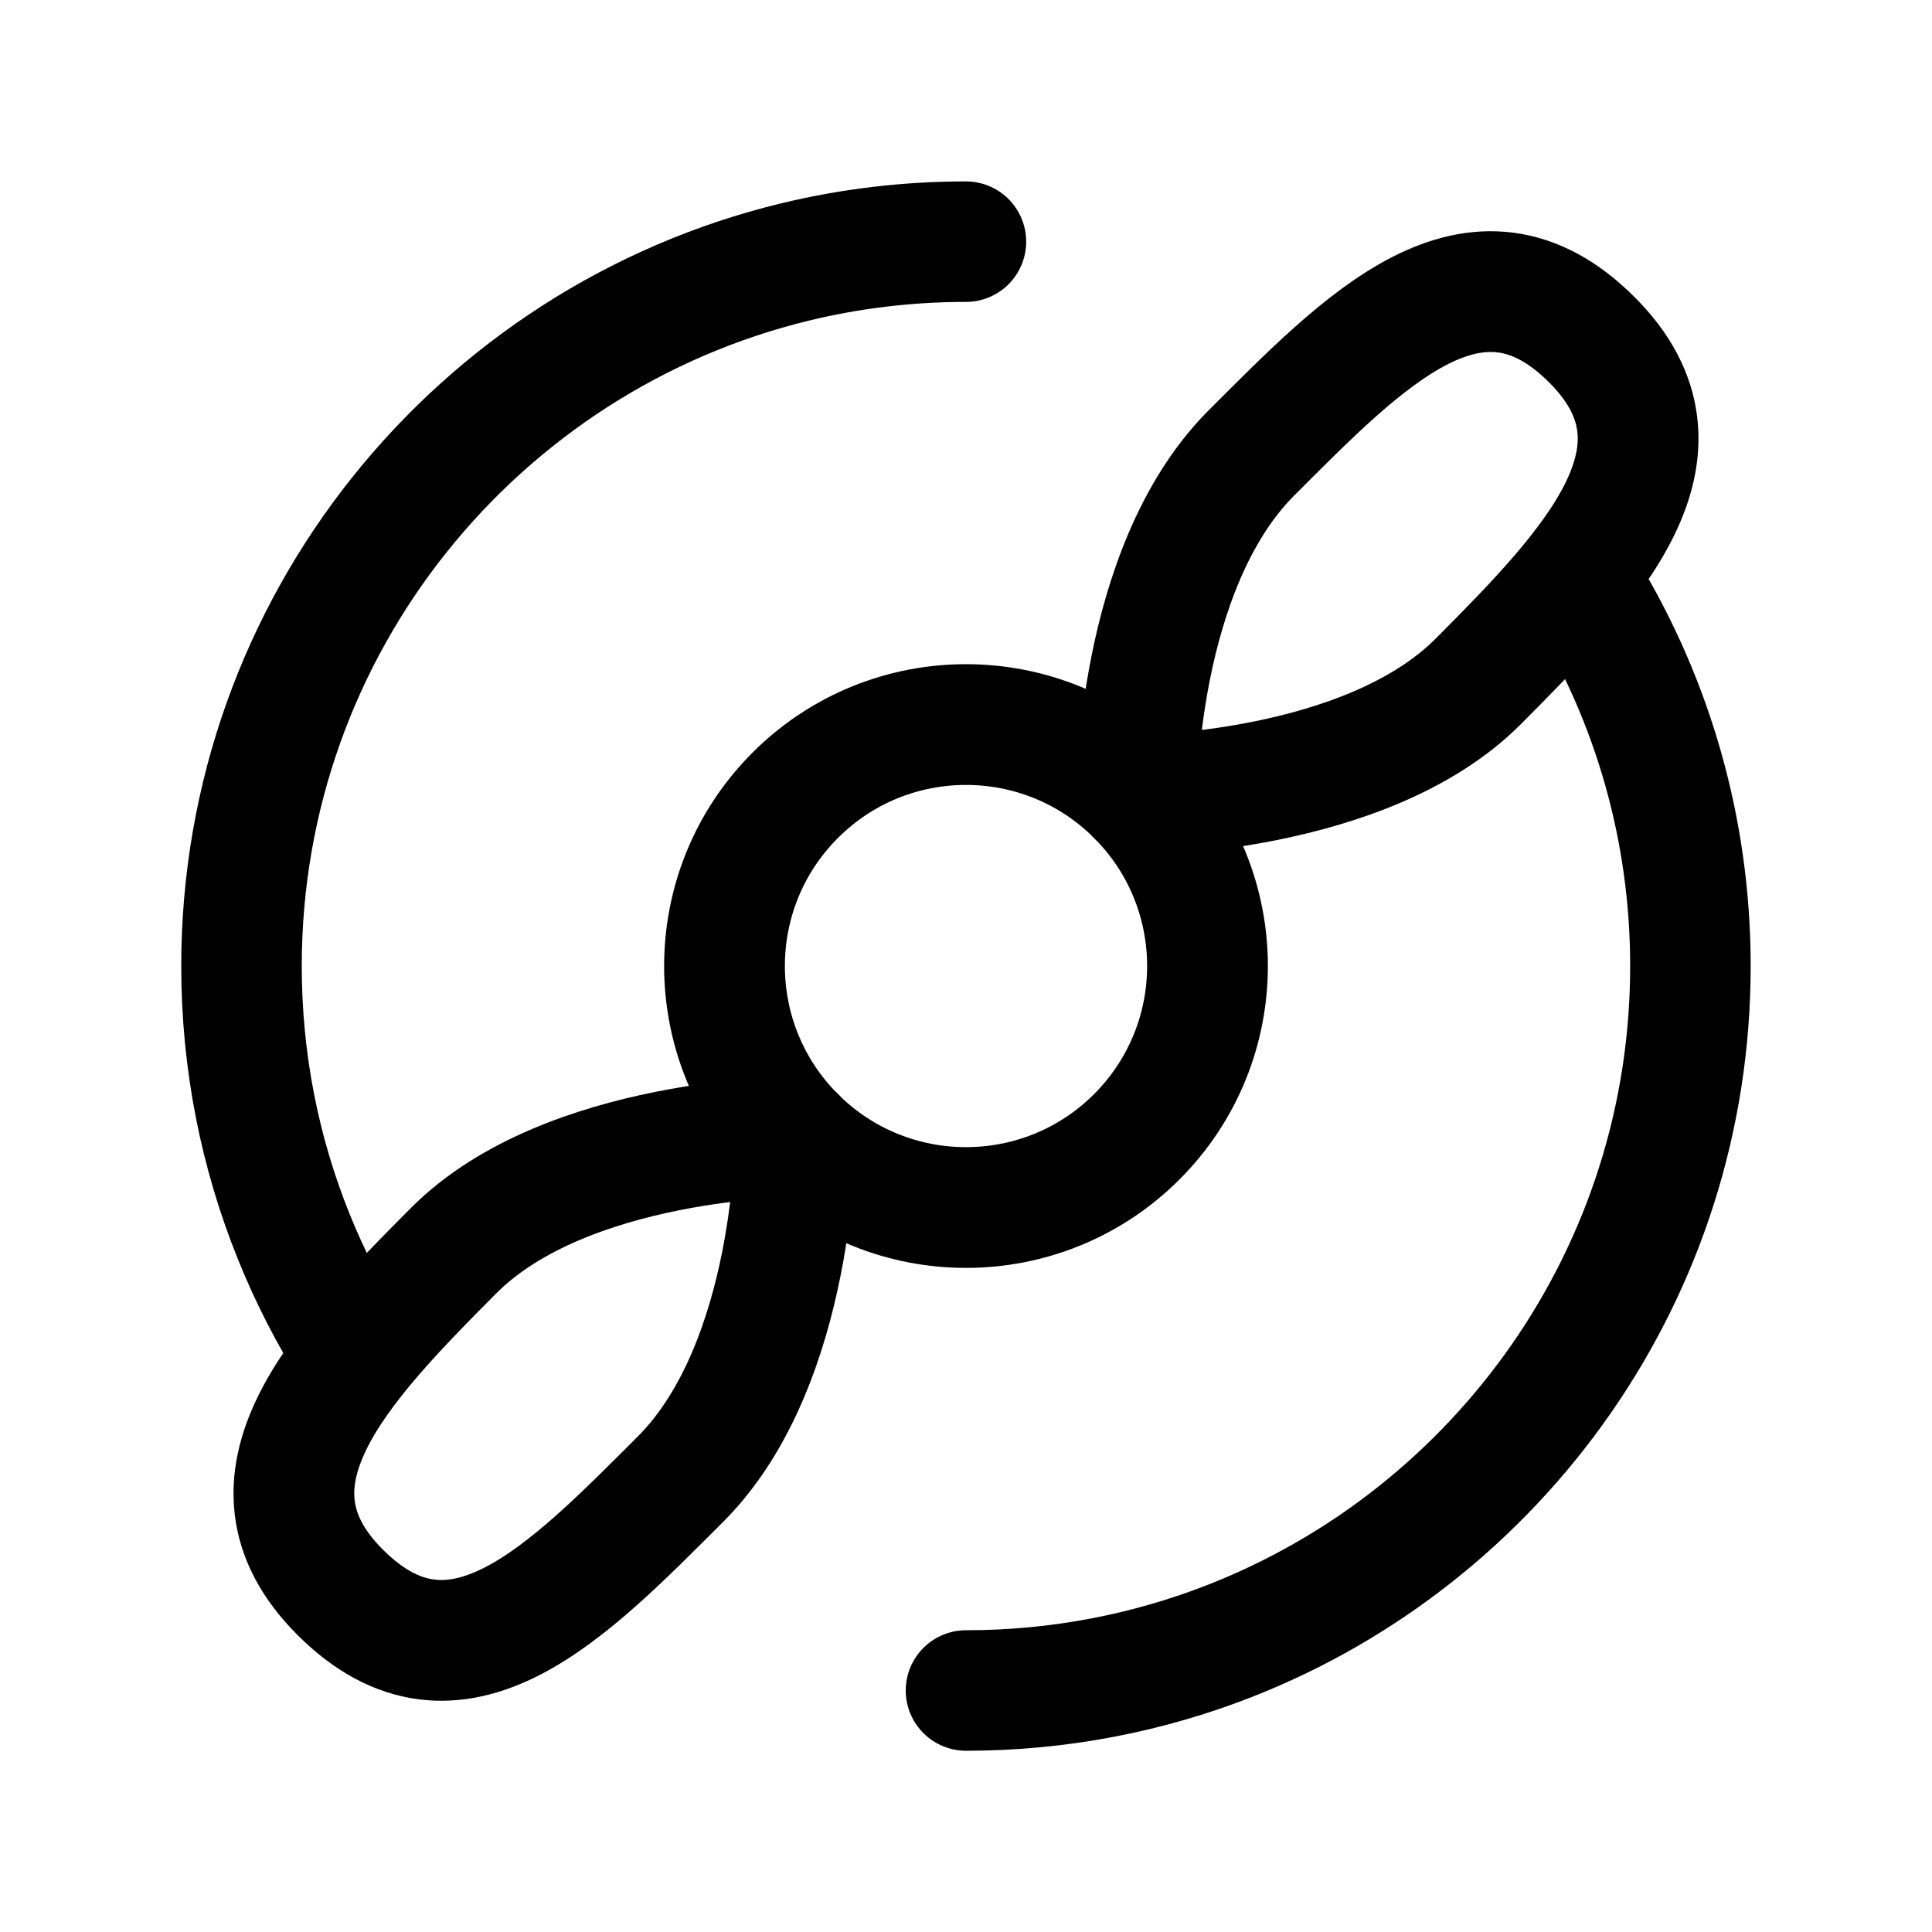 <svg width="24" height="24" viewBox="0 0 24 24" fill="none" xmlns="http://www.w3.org/2000/svg">
<path d="M9.879 14.122C11.05 15.293 12.95 15.293 14.121 14.122C15.293 12.95 15.293 11.051 14.121 9.879C12.95 8.708 11.05 8.708 9.879 9.879C8.707 11.051 8.707 12.95 9.879 14.122Z" stroke="currentcolor" stroke-width="1.5" stroke-miterlimit="1.5" stroke-linecap="round" stroke-linejoin="round"/>
<path d="M4.37 16.773C4.09 16.327 3.848 15.855 3.649 15.361C3.23 14.323 3 13.189 3 12.001C3 7.765 5.934 4.209 9.878 3.254C10.558 3.089 11.269 3.002 11.999 3.002" stroke="currentcolor" stroke-width="1.497" stroke-miterlimit="1.5" stroke-linecap="round" stroke-linejoin="round"/>
<path d="M19.715 7.367C20.53 8.722 20.999 10.307 20.999 12.001C20.999 15.807 18.631 19.064 15.29 20.379C14.271 20.78 13.16 21 12 21" stroke="currentcolor" stroke-width="1.497" stroke-miterlimit="1.5" stroke-linecap="round" stroke-linejoin="round"/>
<path fill-rule="evenodd" clip-rule="evenodd" d="M14.121 9.88C14.121 9.88 14.111 7.077 15.535 5.637C16.945 4.228 18.329 2.773 19.777 4.223C21.154 5.601 19.792 7.032 18.363 8.465C16.962 9.871 14.121 9.88 14.121 9.88Z" stroke="currentcolor" stroke-width="1.5" stroke-miterlimit="1.5" stroke-linecap="round" stroke-linejoin="round"/>
<path fill-rule="evenodd" clip-rule="evenodd" d="M9.879 14.12C9.879 14.12 9.889 16.923 8.465 18.363C7.055 19.771 5.671 21.227 4.223 19.777C2.846 18.399 4.208 16.968 5.637 15.534C7.038 14.129 9.879 14.12 9.879 14.12Z" stroke="currentcolor" stroke-width="1.5" stroke-miterlimit="1.5" stroke-linecap="round" stroke-linejoin="round"/>
</svg>
